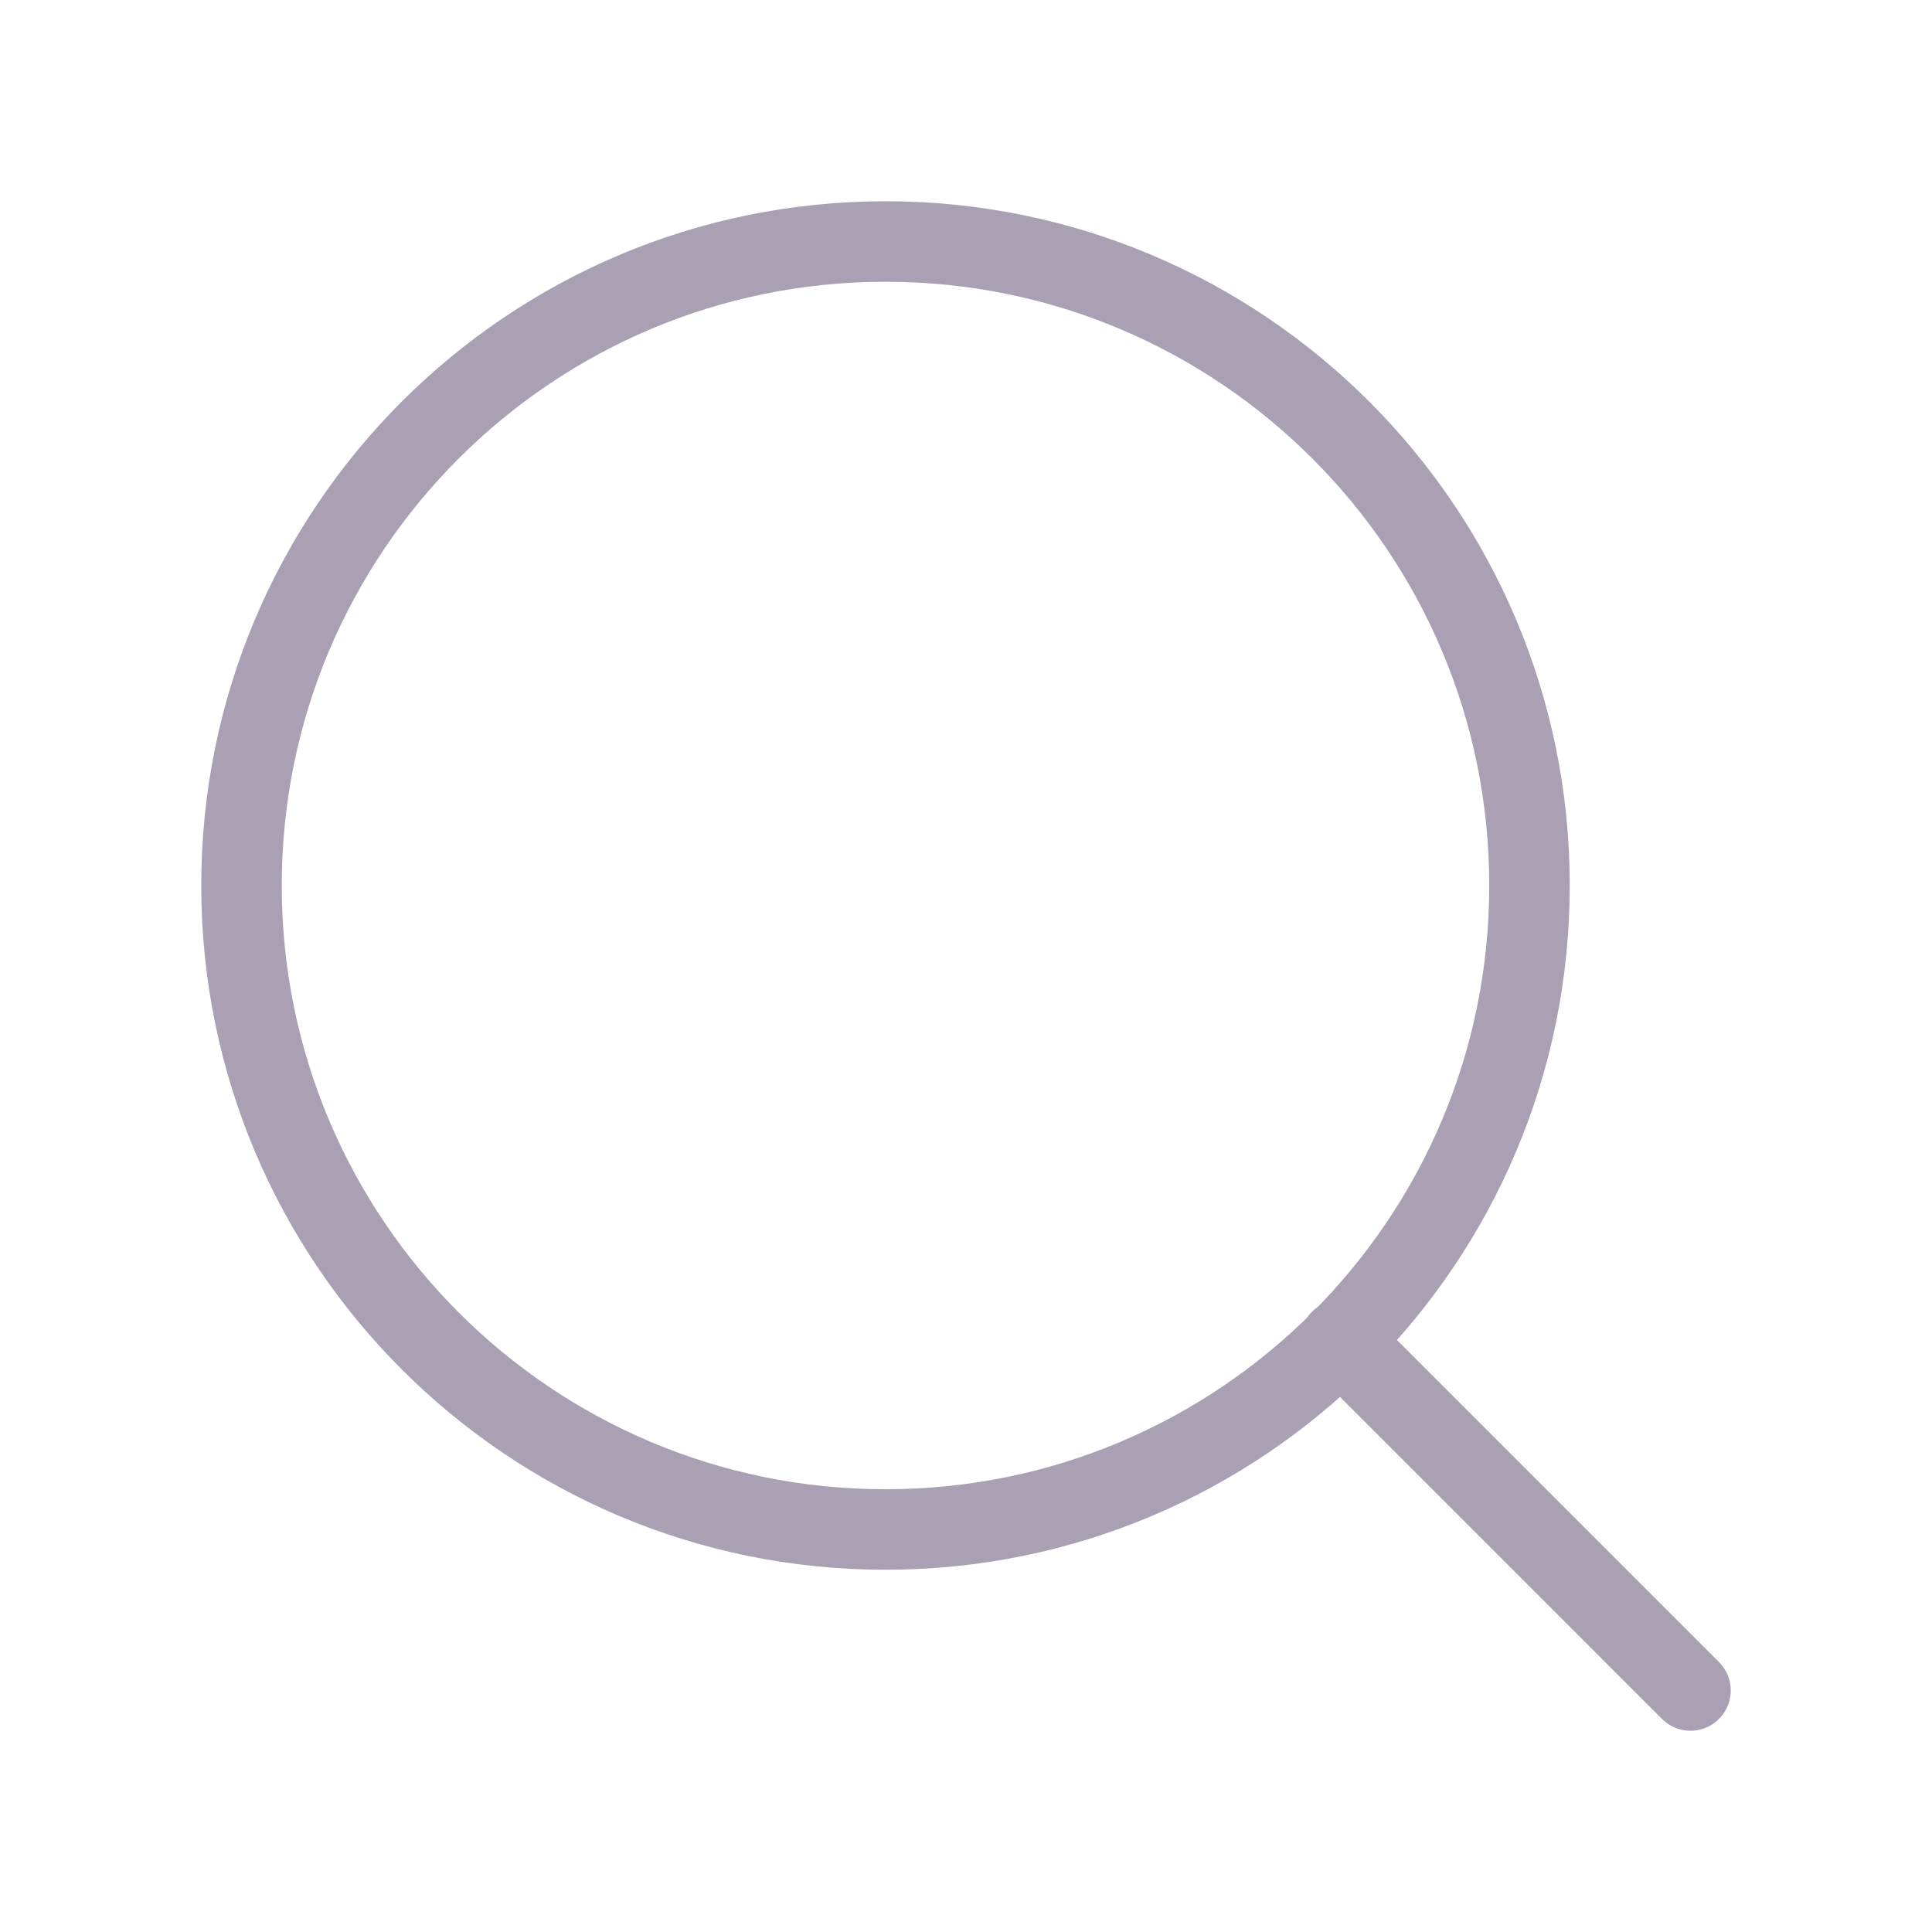 <svg width="24" height="24" viewBox="0 0 24 24" fill="none" xmlns="http://www.w3.org/2000/svg">
<path d="M11 19C15.418 19 19 15.418 19 11C19 6.582 15.418 3 11 3C6.582 3 3 6.582 3 11C3 15.418 6.582 19 11 19Z" stroke="#A9A0B4" stroke-linecap="round" stroke-linejoin="round"/>
<path d="M21 21L16.65 16.65" stroke="#A9A0B4" stroke-linecap="round" stroke-linejoin="round"/>
</svg>
